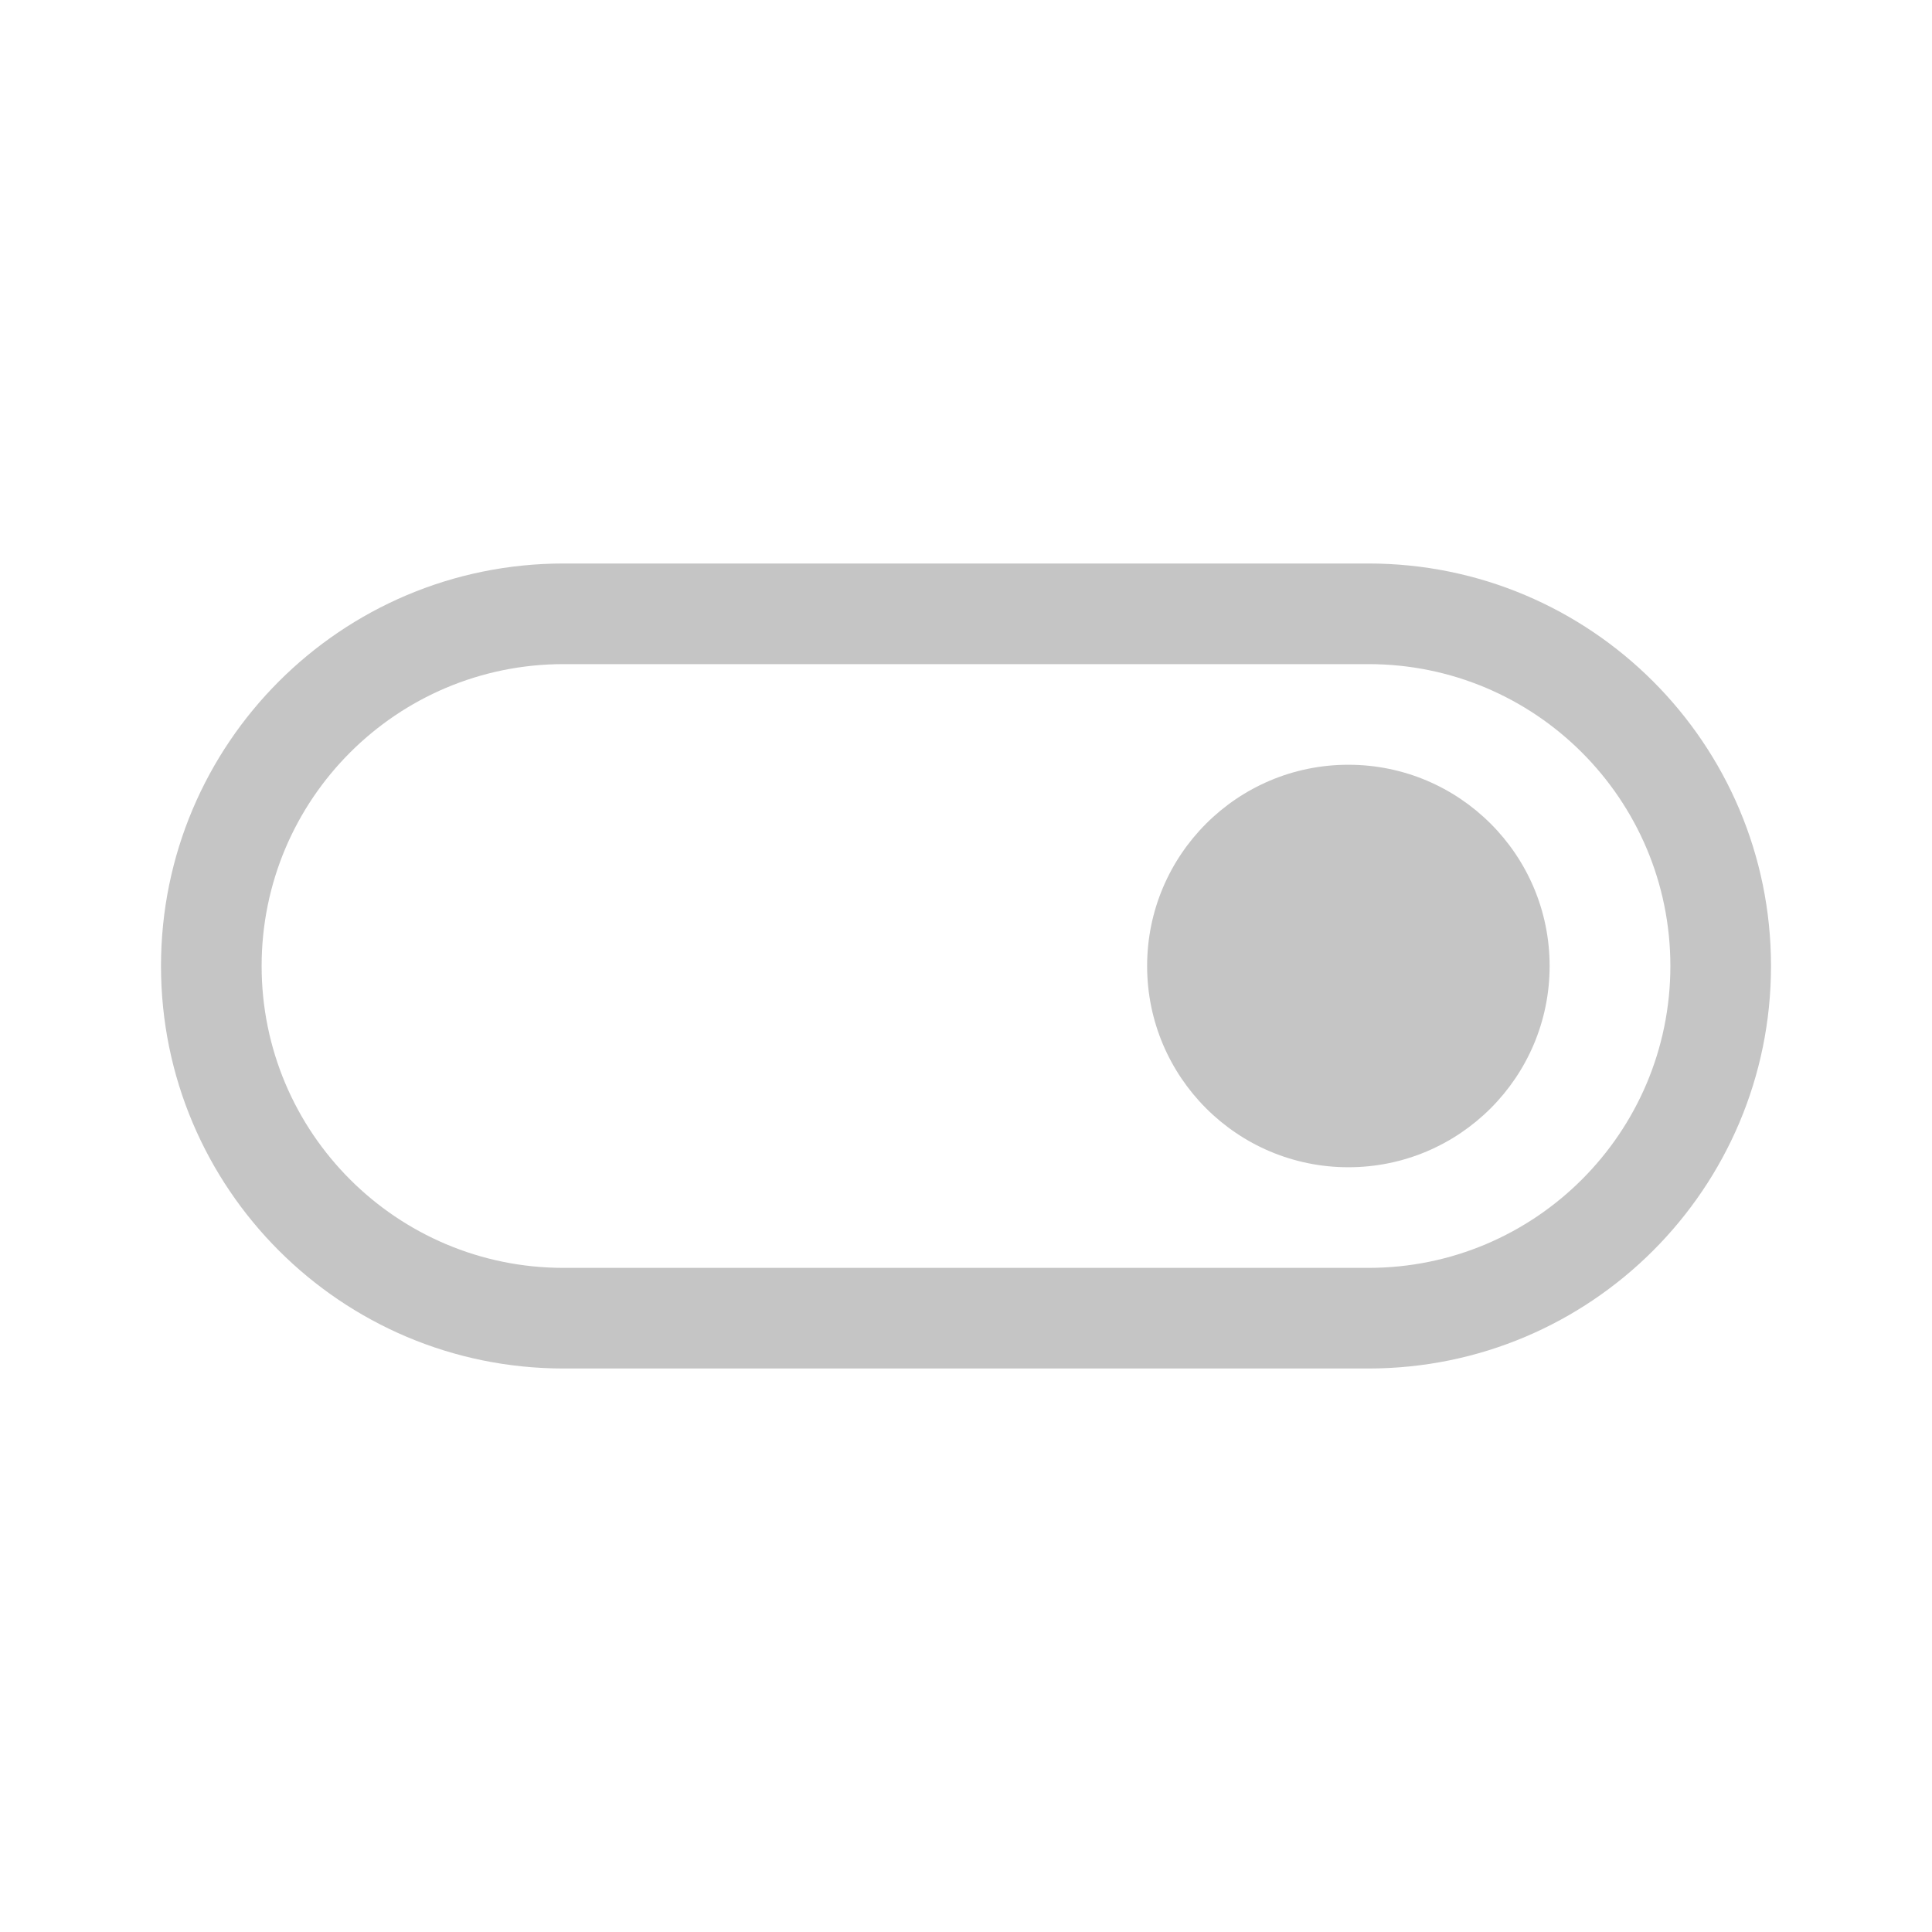 <svg xmlns="http://www.w3.org/2000/svg" width="48" height="48" viewBox="0 0 48 48" fill="#c5c5c5">
<path d="M38.5 24C38.5 21.239 36.261 19 33.5 19C30.739 19 28.5 21.239 28.5 24C28.5 26.761 30.739 29 33.5 29C36.261 29 38.5 26.761 38.5 24ZM44 24C44 18.477 39.523 14 34 14H14C8.477 14 4 18.477 4 24C4 29.523 8.477 34 14 34H34C39.523 34 44 29.523 44 24ZM34 16.5C38.142 16.5 41.5 19.858 41.5 24C41.5 28.142 38.142 31.5 34 31.5H14C9.858 31.5 6.5 28.142 6.5 24C6.5 19.858 9.858 16.5 14 16.5H34Z" fill="#c5c5c5"/>
</svg>